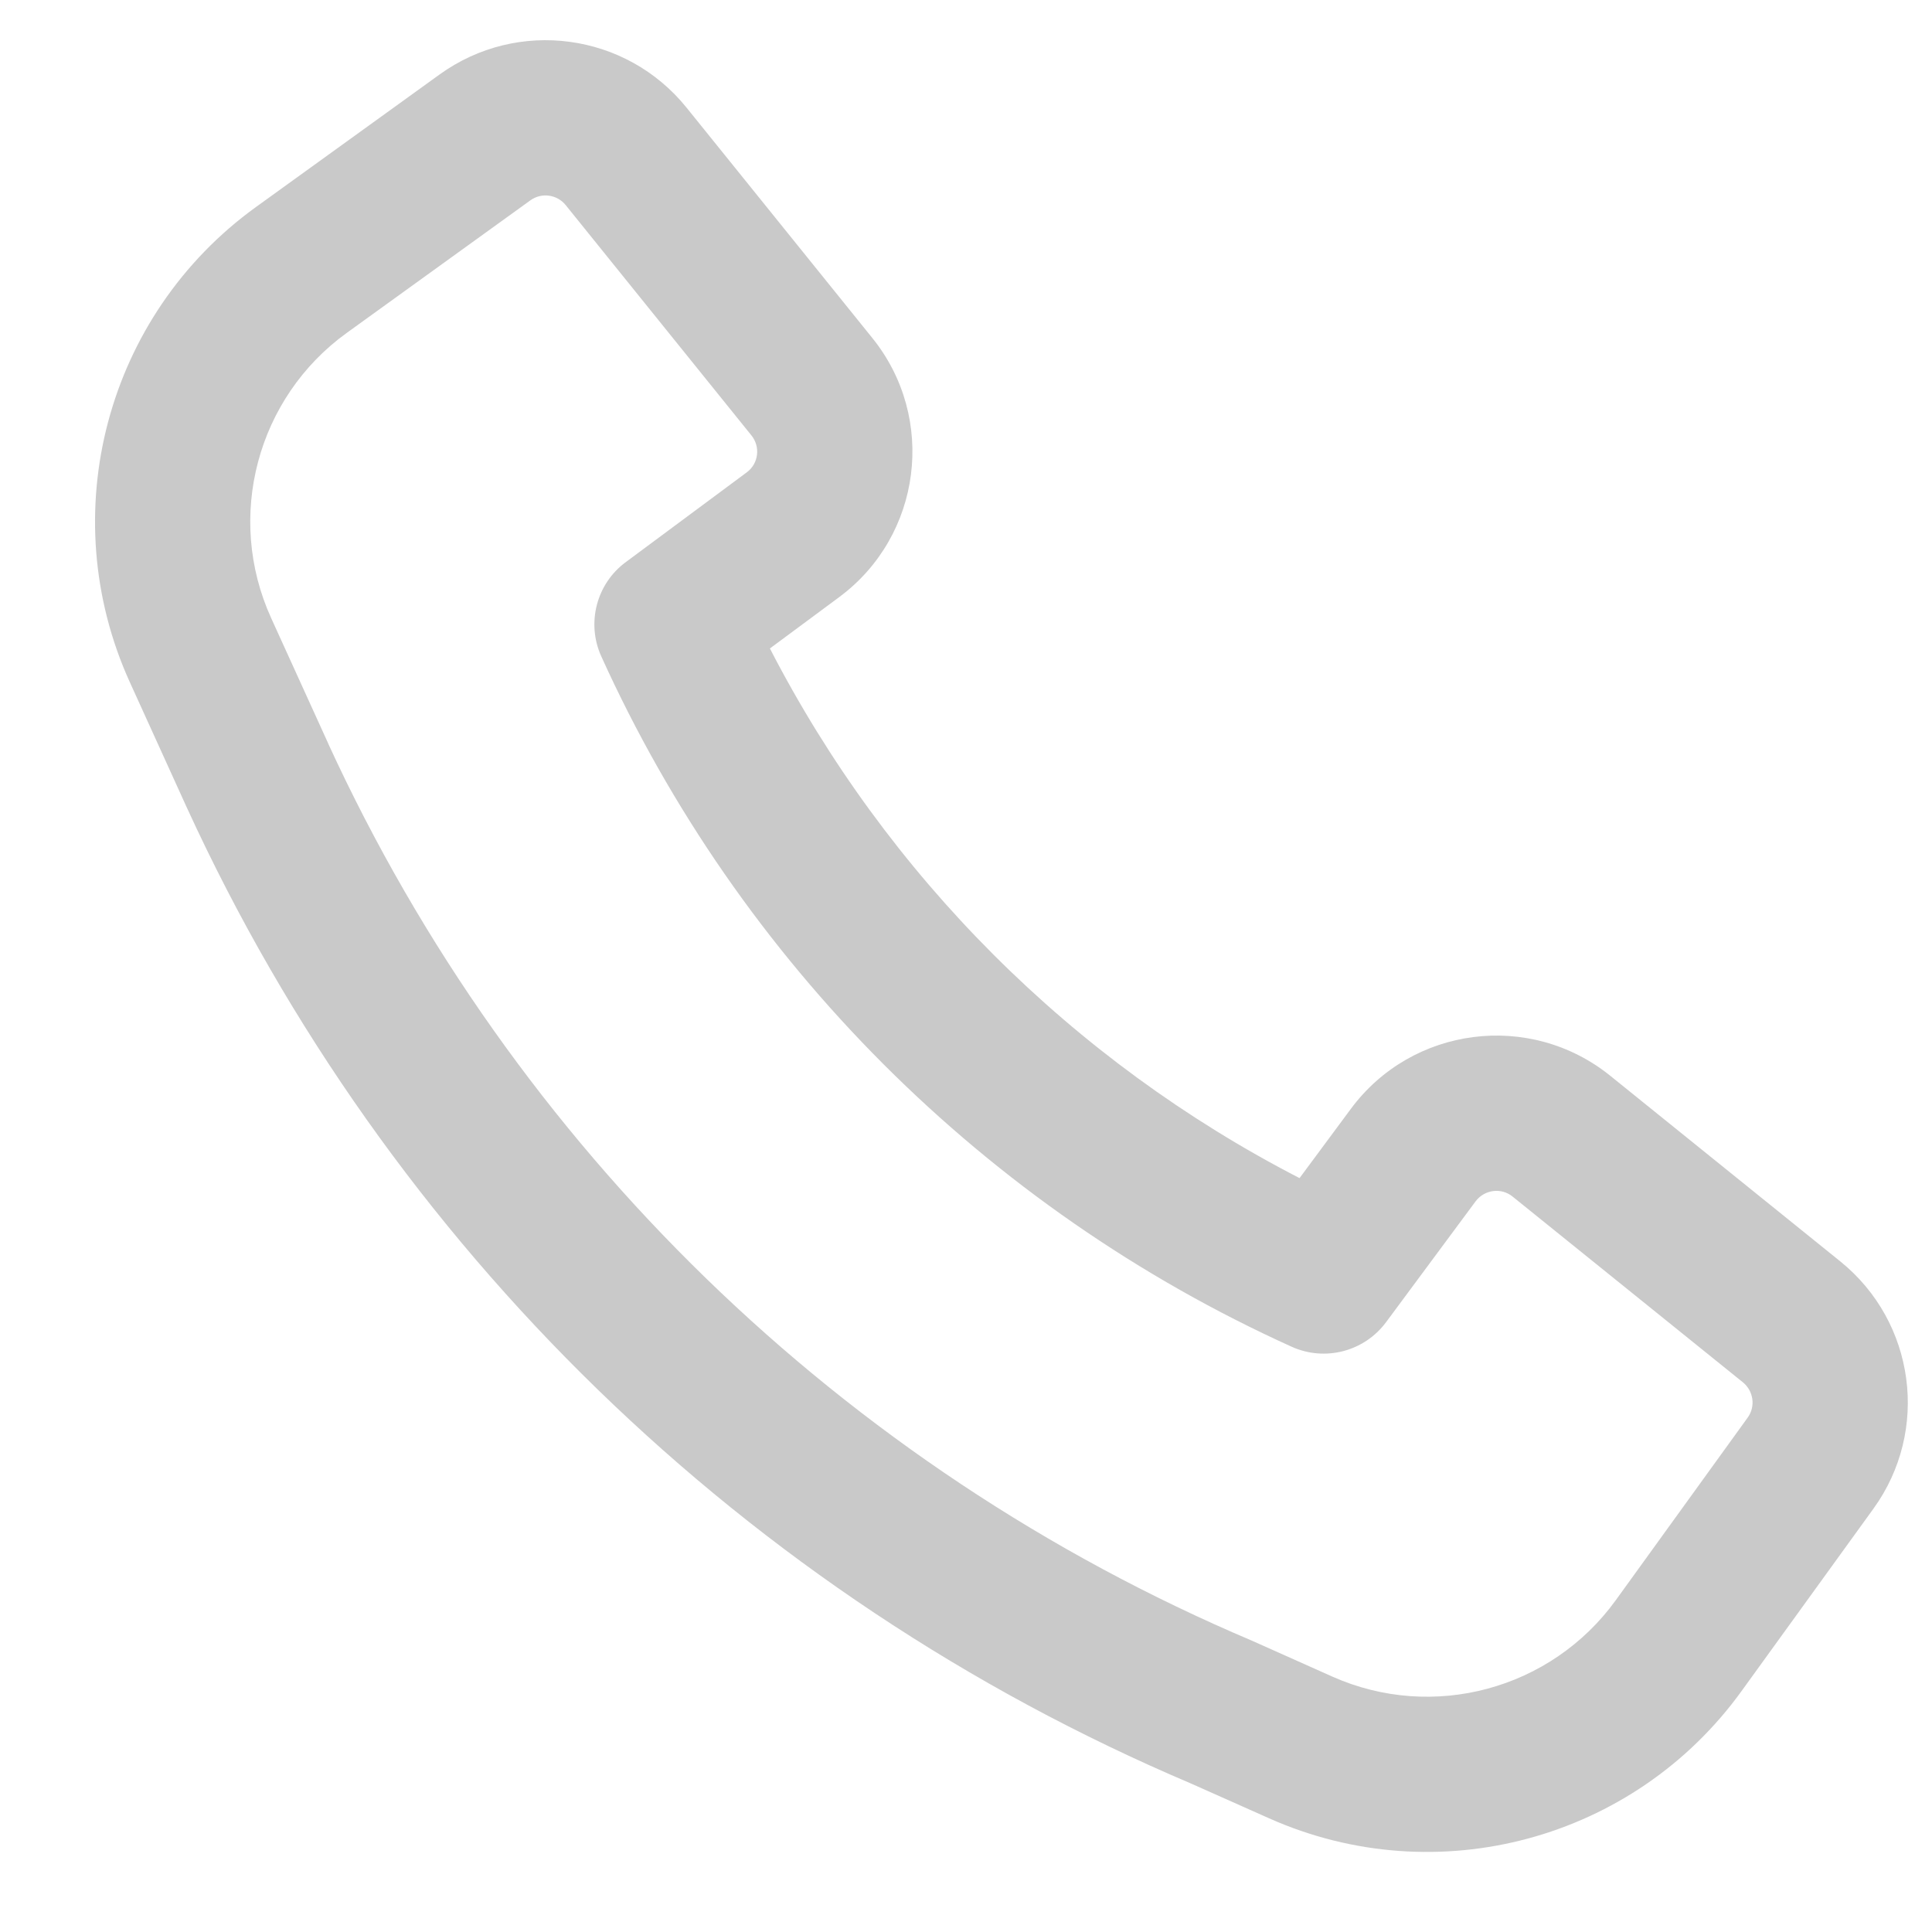<svg width="14" height="14" viewBox="0 0 14 14" fill="none" xmlns="http://www.w3.org/2000/svg">
<path fill-rule="evenodd" clip-rule="evenodd" d="M2.38 5.392C3.721 8.311 6.106 10.632 9.072 11.889L9.081 11.893L9.654 12.149C10.383 12.474 11.241 12.243 11.709 11.595L12.664 10.273C12.723 10.192 12.707 10.08 12.63 10.017L10.961 8.671C10.879 8.604 10.757 8.62 10.693 8.705L10.044 9.581C9.886 9.794 9.601 9.868 9.36 9.759C7.143 8.756 5.361 6.974 4.357 4.756C4.248 4.515 4.322 4.23 4.535 4.073L5.411 3.423C5.497 3.36 5.512 3.238 5.445 3.155L4.099 1.486C4.037 1.409 3.924 1.393 3.843 1.452L2.513 2.412C1.862 2.882 1.632 3.747 1.965 4.479L2.38 5.391C2.38 5.392 2.38 5.392 2.38 5.392ZM8.628 12.923C5.406 11.555 2.814 9.033 1.358 5.861L1.357 5.859L0.941 4.944C0.387 3.725 0.769 2.284 1.855 1.5L3.185 0.54C3.751 0.131 4.537 0.237 4.975 0.78L6.321 2.449C6.789 3.029 6.68 3.883 6.081 4.327L5.579 4.699C6.427 6.345 7.771 7.689 9.417 8.537L9.789 8.035C10.233 7.436 11.087 7.327 11.668 7.795L13.336 9.141C13.879 9.58 13.985 10.366 13.576 10.932L12.62 12.254C11.841 13.333 10.412 13.718 9.196 13.176L8.628 12.923Z" fill="#C9C9C9"/>
</svg>
